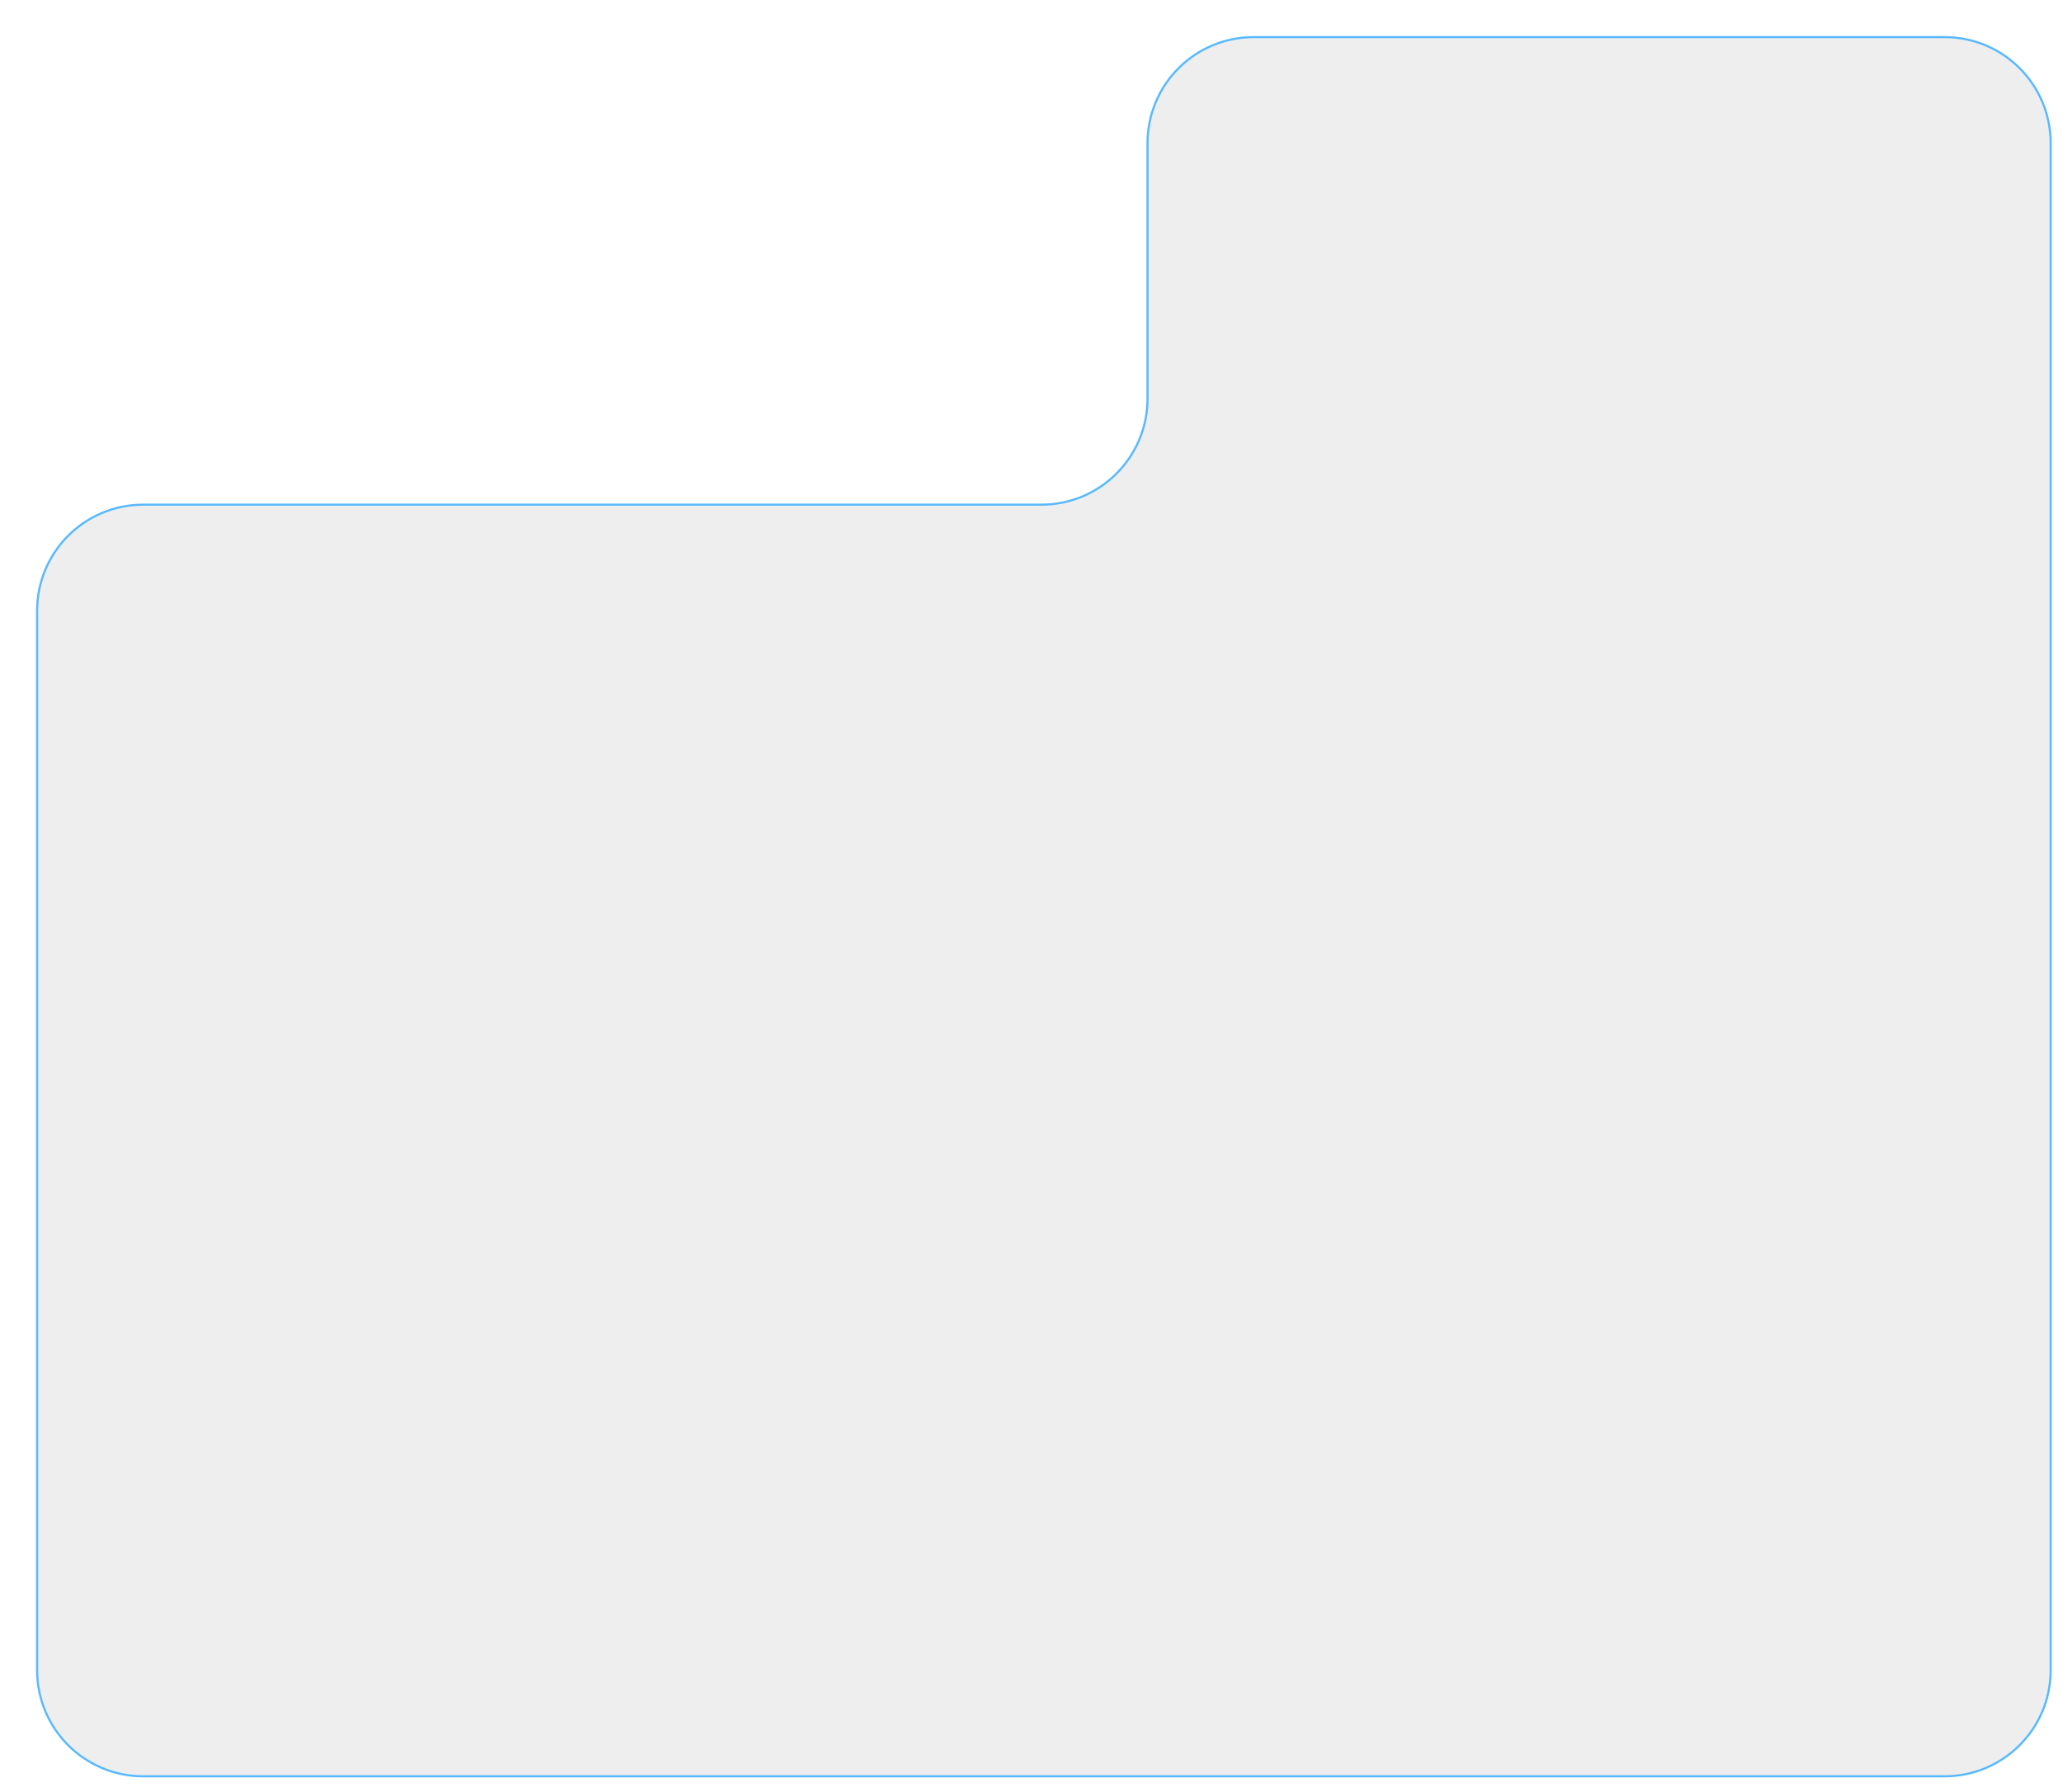 <svg width="389" height="338" viewBox="0 0 389 338" fill="none" xmlns="http://www.w3.org/2000/svg">
<g filter="url(#filter0_dd_83_286)">
<path d="M212.38 71.177V23C212.38 11.954 221.334 3 232.38 3H362.675C373.721 3 382.675 11.954 382.675 23V311C382.675 322.046 373.721 331 362.675 331H23C11.954 331 3 322.046 3 311V111.177C3 100.132 11.954 91.177 23 91.177H192.38C203.425 91.177 212.38 82.223 212.38 71.177Z" fill="#EEEEEE"/>
<path d="M212.38 71.177V23C212.38 11.954 221.334 3 232.38 3H362.675C373.721 3 382.675 11.954 382.675 23V311C382.675 322.046 373.721 331 362.675 331H23C11.954 331 3 322.046 3 311V111.177C3 100.132 11.954 91.177 23 91.177H192.38C203.425 91.177 212.38 82.223 212.38 71.177Z" stroke="#57B9FF" stroke-width="0.4" stroke-linecap="round"/>
</g>
<defs>
<filter id="filter0_dd_83_286" x="0.8" y="0.8" width="388.075" height="336.4" filterUnits="userSpaceOnUse" color-interpolation-filters="sRGB">
<feFlood flood-opacity="0" result="BackgroundImageFix"/>
<feColorMatrix in="SourceAlpha" type="matrix" values="0 0 0 0 0 0 0 0 0 0 0 0 0 0 0 0 0 0 127 0" result="hardAlpha"/>
<feOffset dx="2" dy="2"/>
<feGaussianBlur stdDeviation="2"/>
<feComposite in2="hardAlpha" operator="out"/>
<feColorMatrix type="matrix" values="0 0 0 0 0 0 0 0 0 0 0 0 0 0 0 0 0 0 0.12 0"/>
<feBlend mode="normal" in2="BackgroundImageFix" result="effect1_dropShadow_83_286"/>
<feColorMatrix in="SourceAlpha" type="matrix" values="0 0 0 0 0 0 0 0 0 0 0 0 0 0 0 0 0 0 127 0" result="hardAlpha"/>
<feOffset dx="2" dy="2"/>
<feGaussianBlur stdDeviation="2"/>
<feComposite in2="hardAlpha" operator="out"/>
<feColorMatrix type="matrix" values="0 0 0 0 0 0 0 0 0 0 0 0 0 0 0 0 0 0 0.12 0"/>
<feBlend mode="normal" in2="effect1_dropShadow_83_286" result="effect2_dropShadow_83_286"/>
<feBlend mode="normal" in="SourceGraphic" in2="effect2_dropShadow_83_286" result="shape"/>
</filter>
</defs>
</svg>
